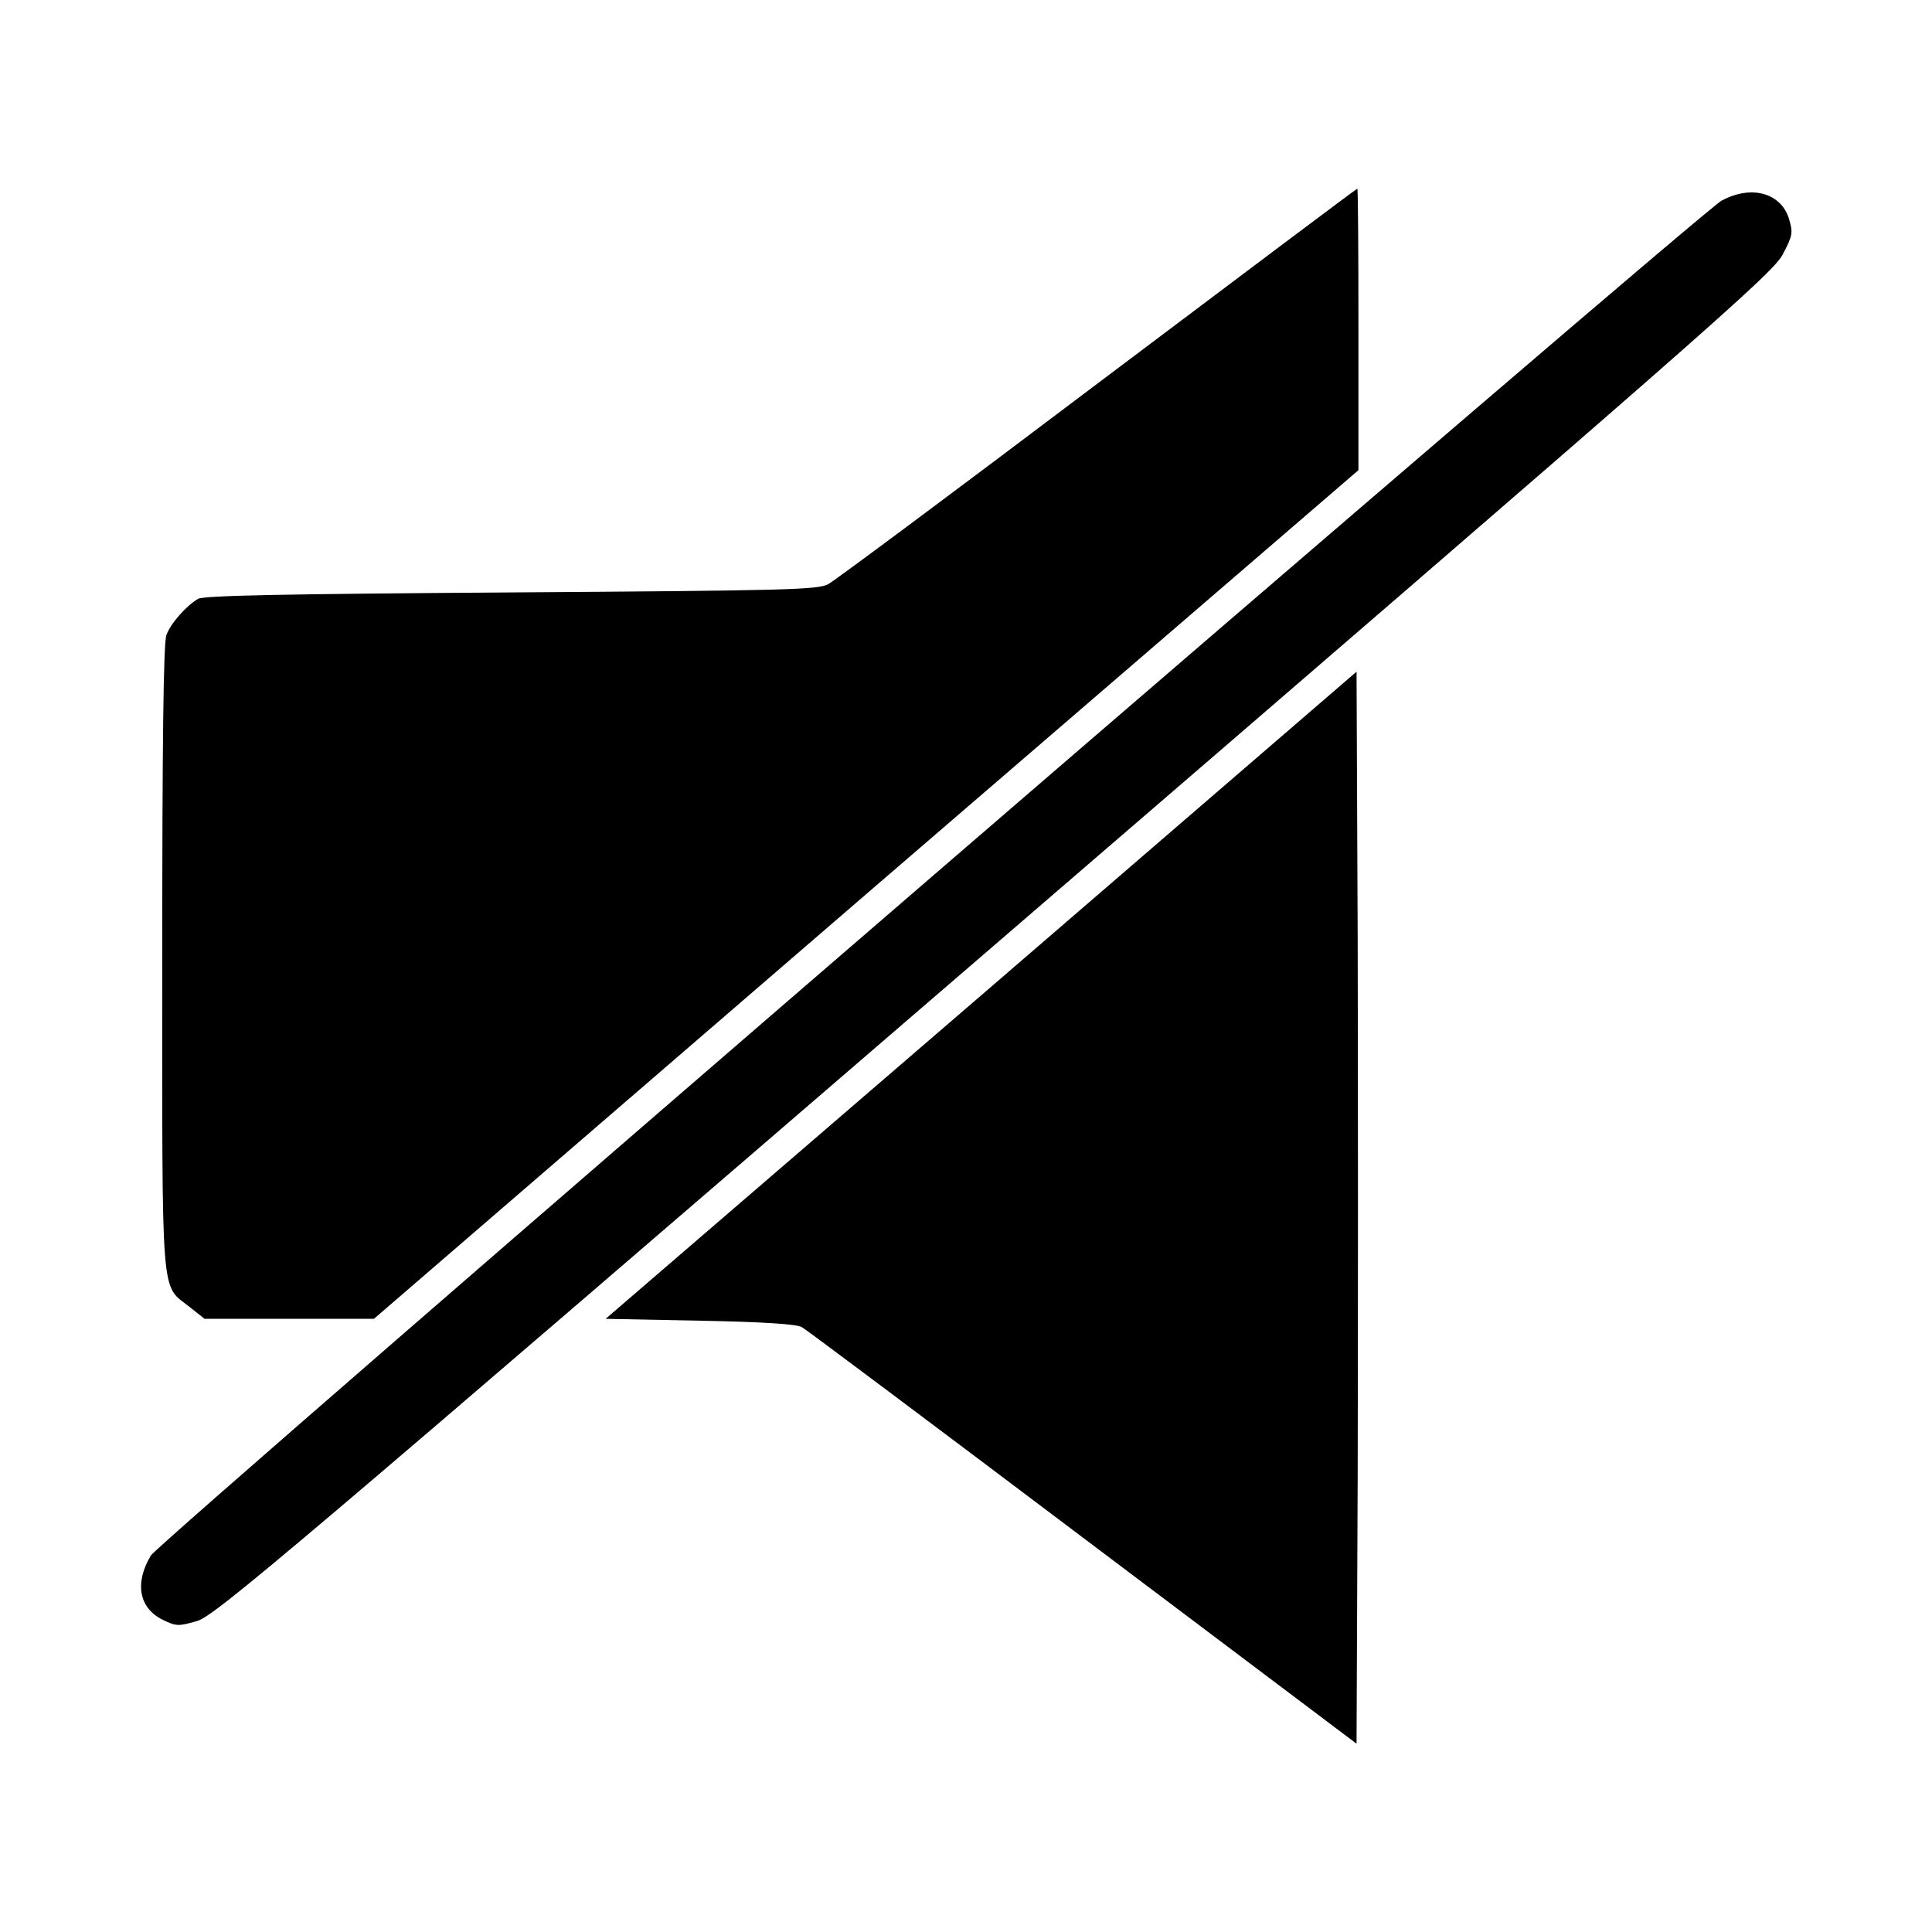 <?xml version="1.0" standalone="no"?>
<!DOCTYPE svg PUBLIC "-//W3C//DTD SVG 20010904//EN"
 "http://www.w3.org/TR/2001/REC-SVG-20010904/DTD/svg10.dtd">
<svg version="1.0" xmlns="http://www.w3.org/2000/svg"
 width="512pt" height="512pt" viewBox="0 0 512 512"
 preserveAspectRatio="xMidYMid meet">

<g transform="translate(0,512) scale(0.1,-0.1)"
fill="#000000" stroke="none">
<path d="M2909 4104 c-376 -284 -697 -523 -714 -532 -27 -15 -110 -17 -840
-22 -590 -4 -815 -8 -830 -17 -31 -18 -73 -65 -84 -96 -8 -19 -11 -295 -11
-855 0 -927 -5 -864 73 -926 l39 -31 224 0 225 0 1304 1125 1305 1124 0 373
c0 205 -1 373 -3 373 -2 0 -311 -232 -688 -516z"/>
<path d="M4562 4588 c-57 -31 -4139 -3552 -4162 -3590 -44 -73 -32 -140 32
-171 35 -17 41 -17 90 -3 48 14 239 176 2113 1791 1871 1612 2063 1780 2089
1830 27 51 28 58 17 95 -21 69 -100 91 -179 48z"/>
<path d="M2600 2482 l-995 -857 250 -5 c164 -3 257 -9 270 -17 11 -6 346 -257
745 -558 l725 -546 3 711 c1 390 1 1029 0 1420 l-3 710 -995 -858z"/>
</g>
</svg>
